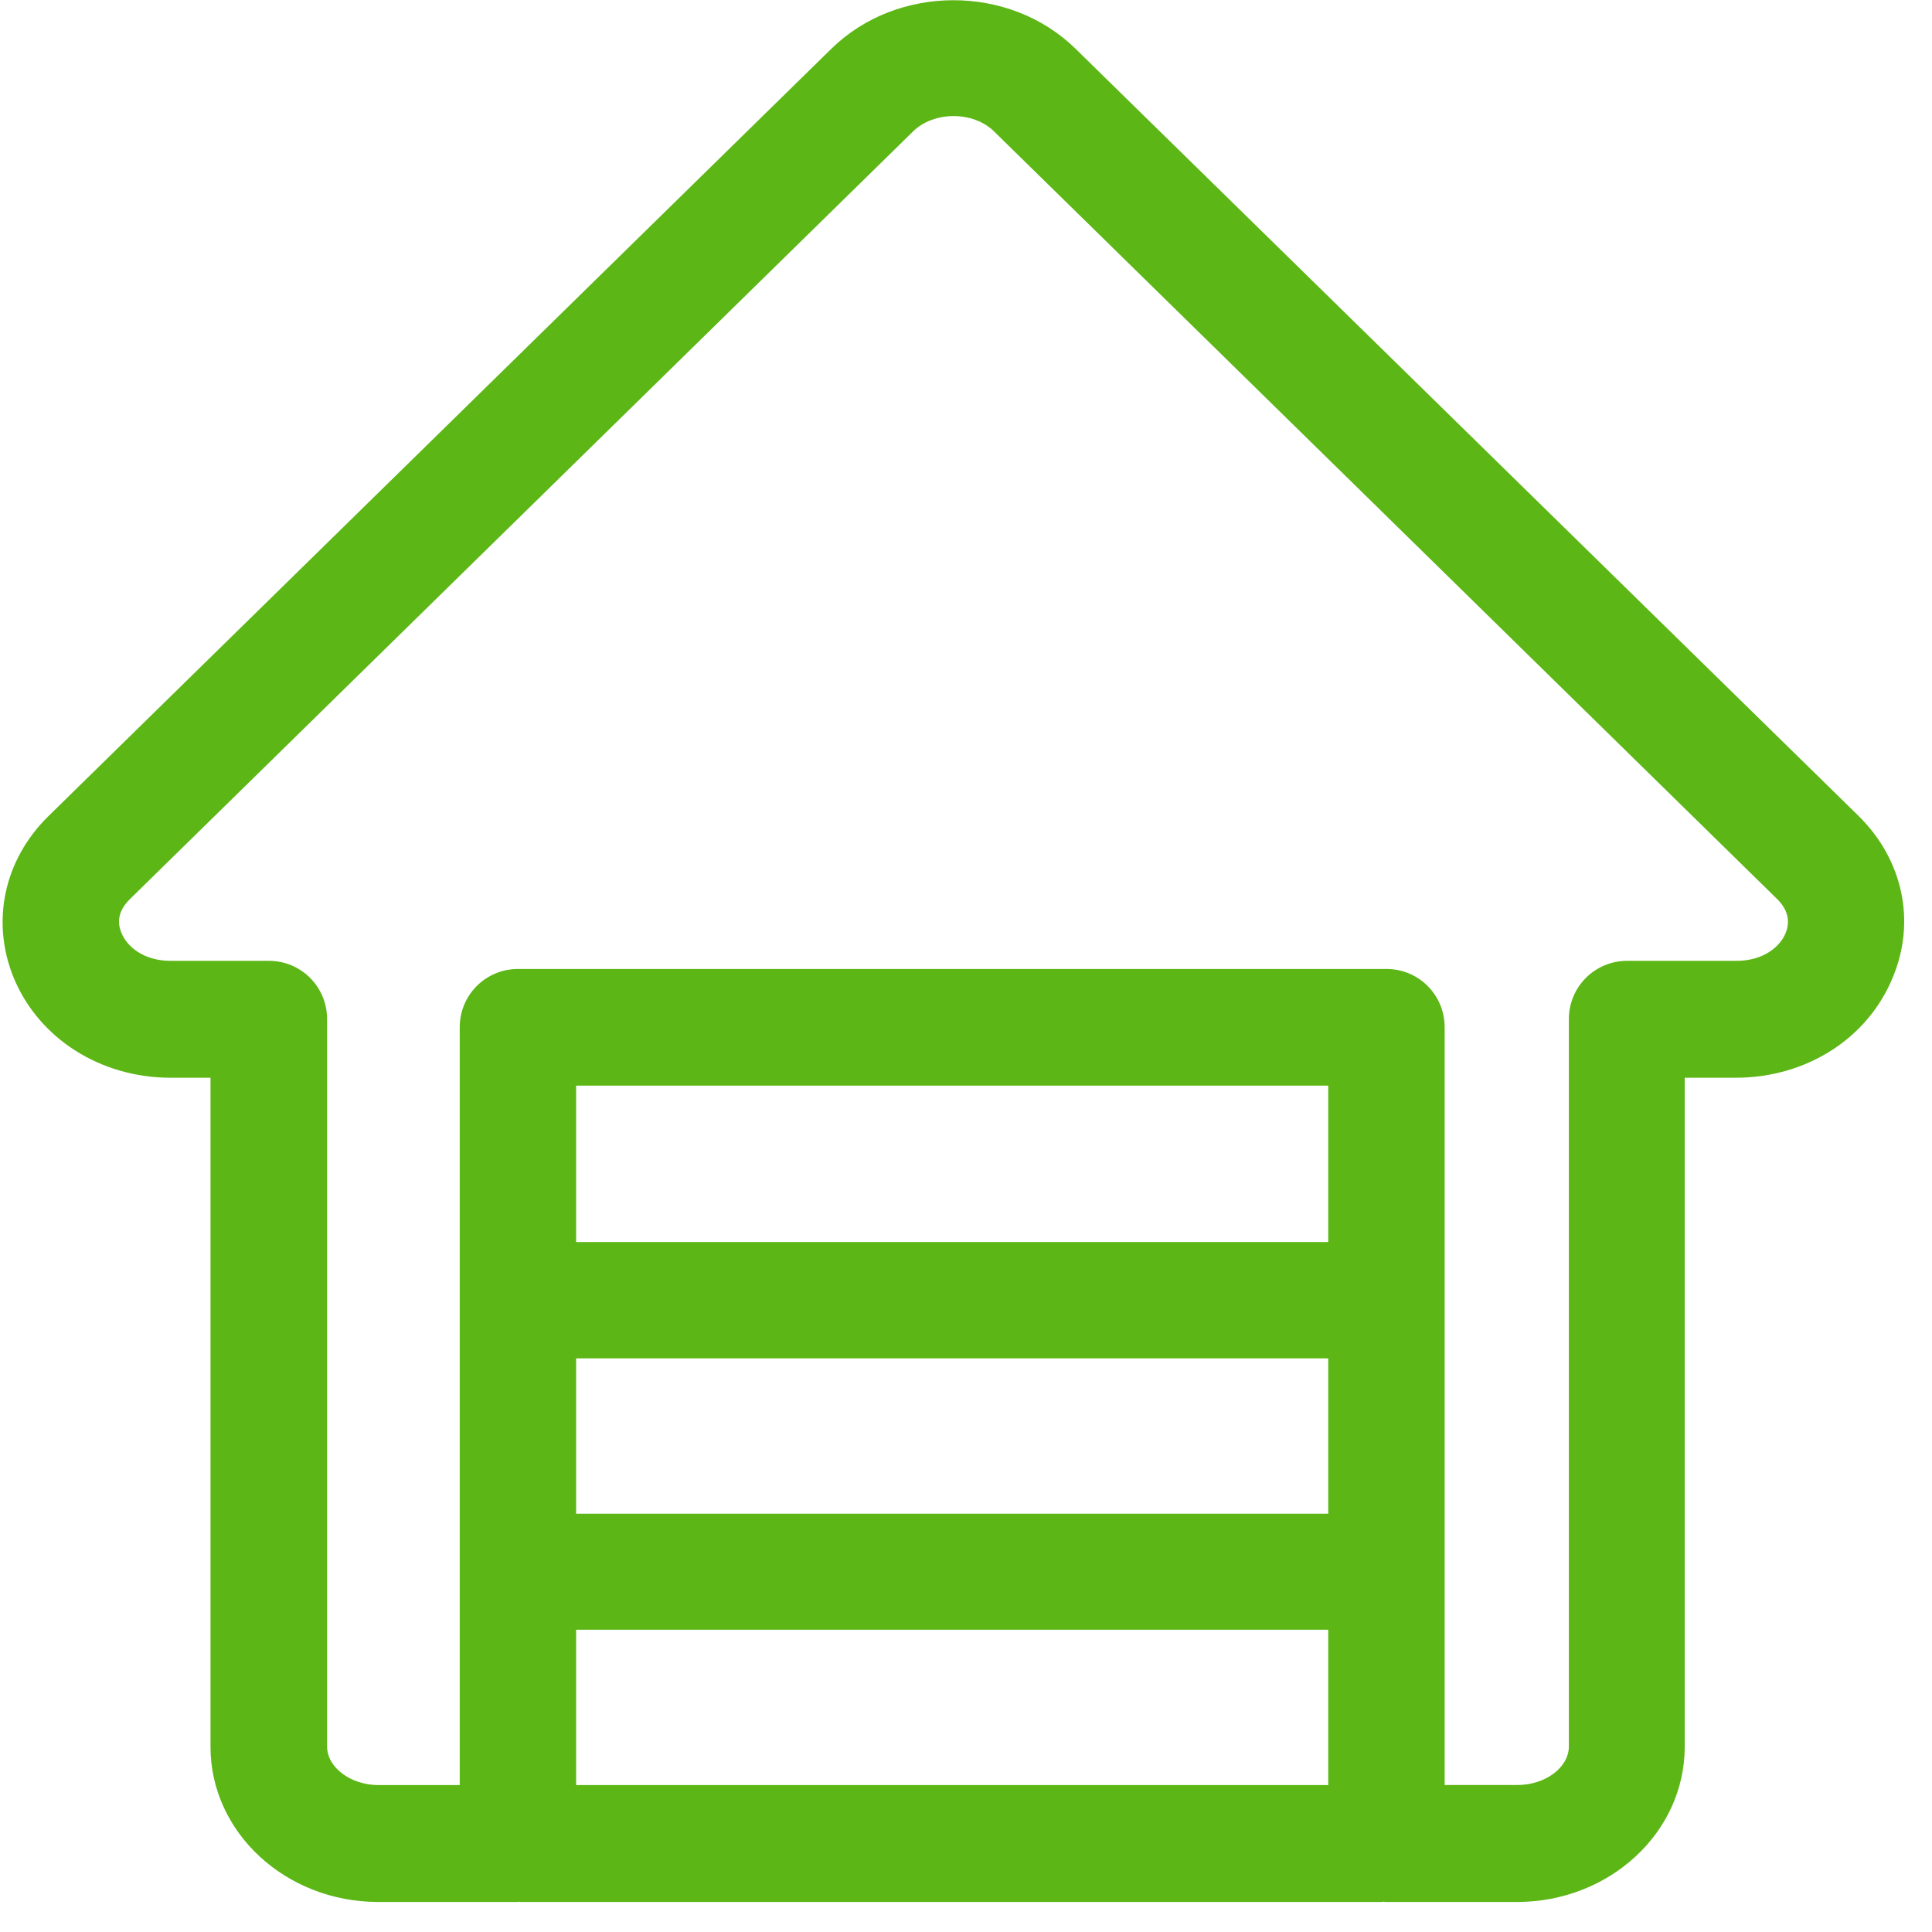 <svg width="24" height="24" viewBox="0 0 24 24" xmlns="http://www.w3.org/2000/svg"><path d="M23.086 10.134L13.36.605c-.82-.803-2.211-.803-3.032 0L.602 10.138c-.552.541-.716 1.307-.434 2.003.31.756 1.076 1.247 1.95 1.247h.497v8.313c0 1.062.935 1.926 2.084 1.926H6.43c.007 0 .01-.003.017-.003l.01.003h10.706c.01 0 .017-.003.024-.003l.03.003h1.627c1.15 0 2.084-.864 2.084-1.926v-8.313h.635c.874 0 1.64-.487 1.95-1.247.292-.699.124-1.465-.427-2.007zm-10.736-8.5l9.724 9.532c.134.131.168.276.108.424-.064.161-.266.346-.612.346h-1.358c-.4 0-.723.323-.723.723v9.035c0 .262-.292.48-.639.48h-.904V12.76c0-.4-.322-.723-.722-.723H6.434c-.4 0-.723.323-.723.723v9.415H4.703c-.347 0-.64-.219-.64-.48v-9.036c0-.4-.322-.723-.722-.723h-1.22c-.35 0-.548-.188-.612-.346-.064-.151-.027-.293.108-.424l9.724-9.532c.259-.256.75-.256 1.009 0zm4.15 18.611v1.93H7.157v-1.93h9.345zm0-3.371v1.93H7.157v-1.93h9.345zm0-3.388v1.943H7.157v-1.943h9.345z" fill="#5CB615" fill-rule="nonzero"/></svg>